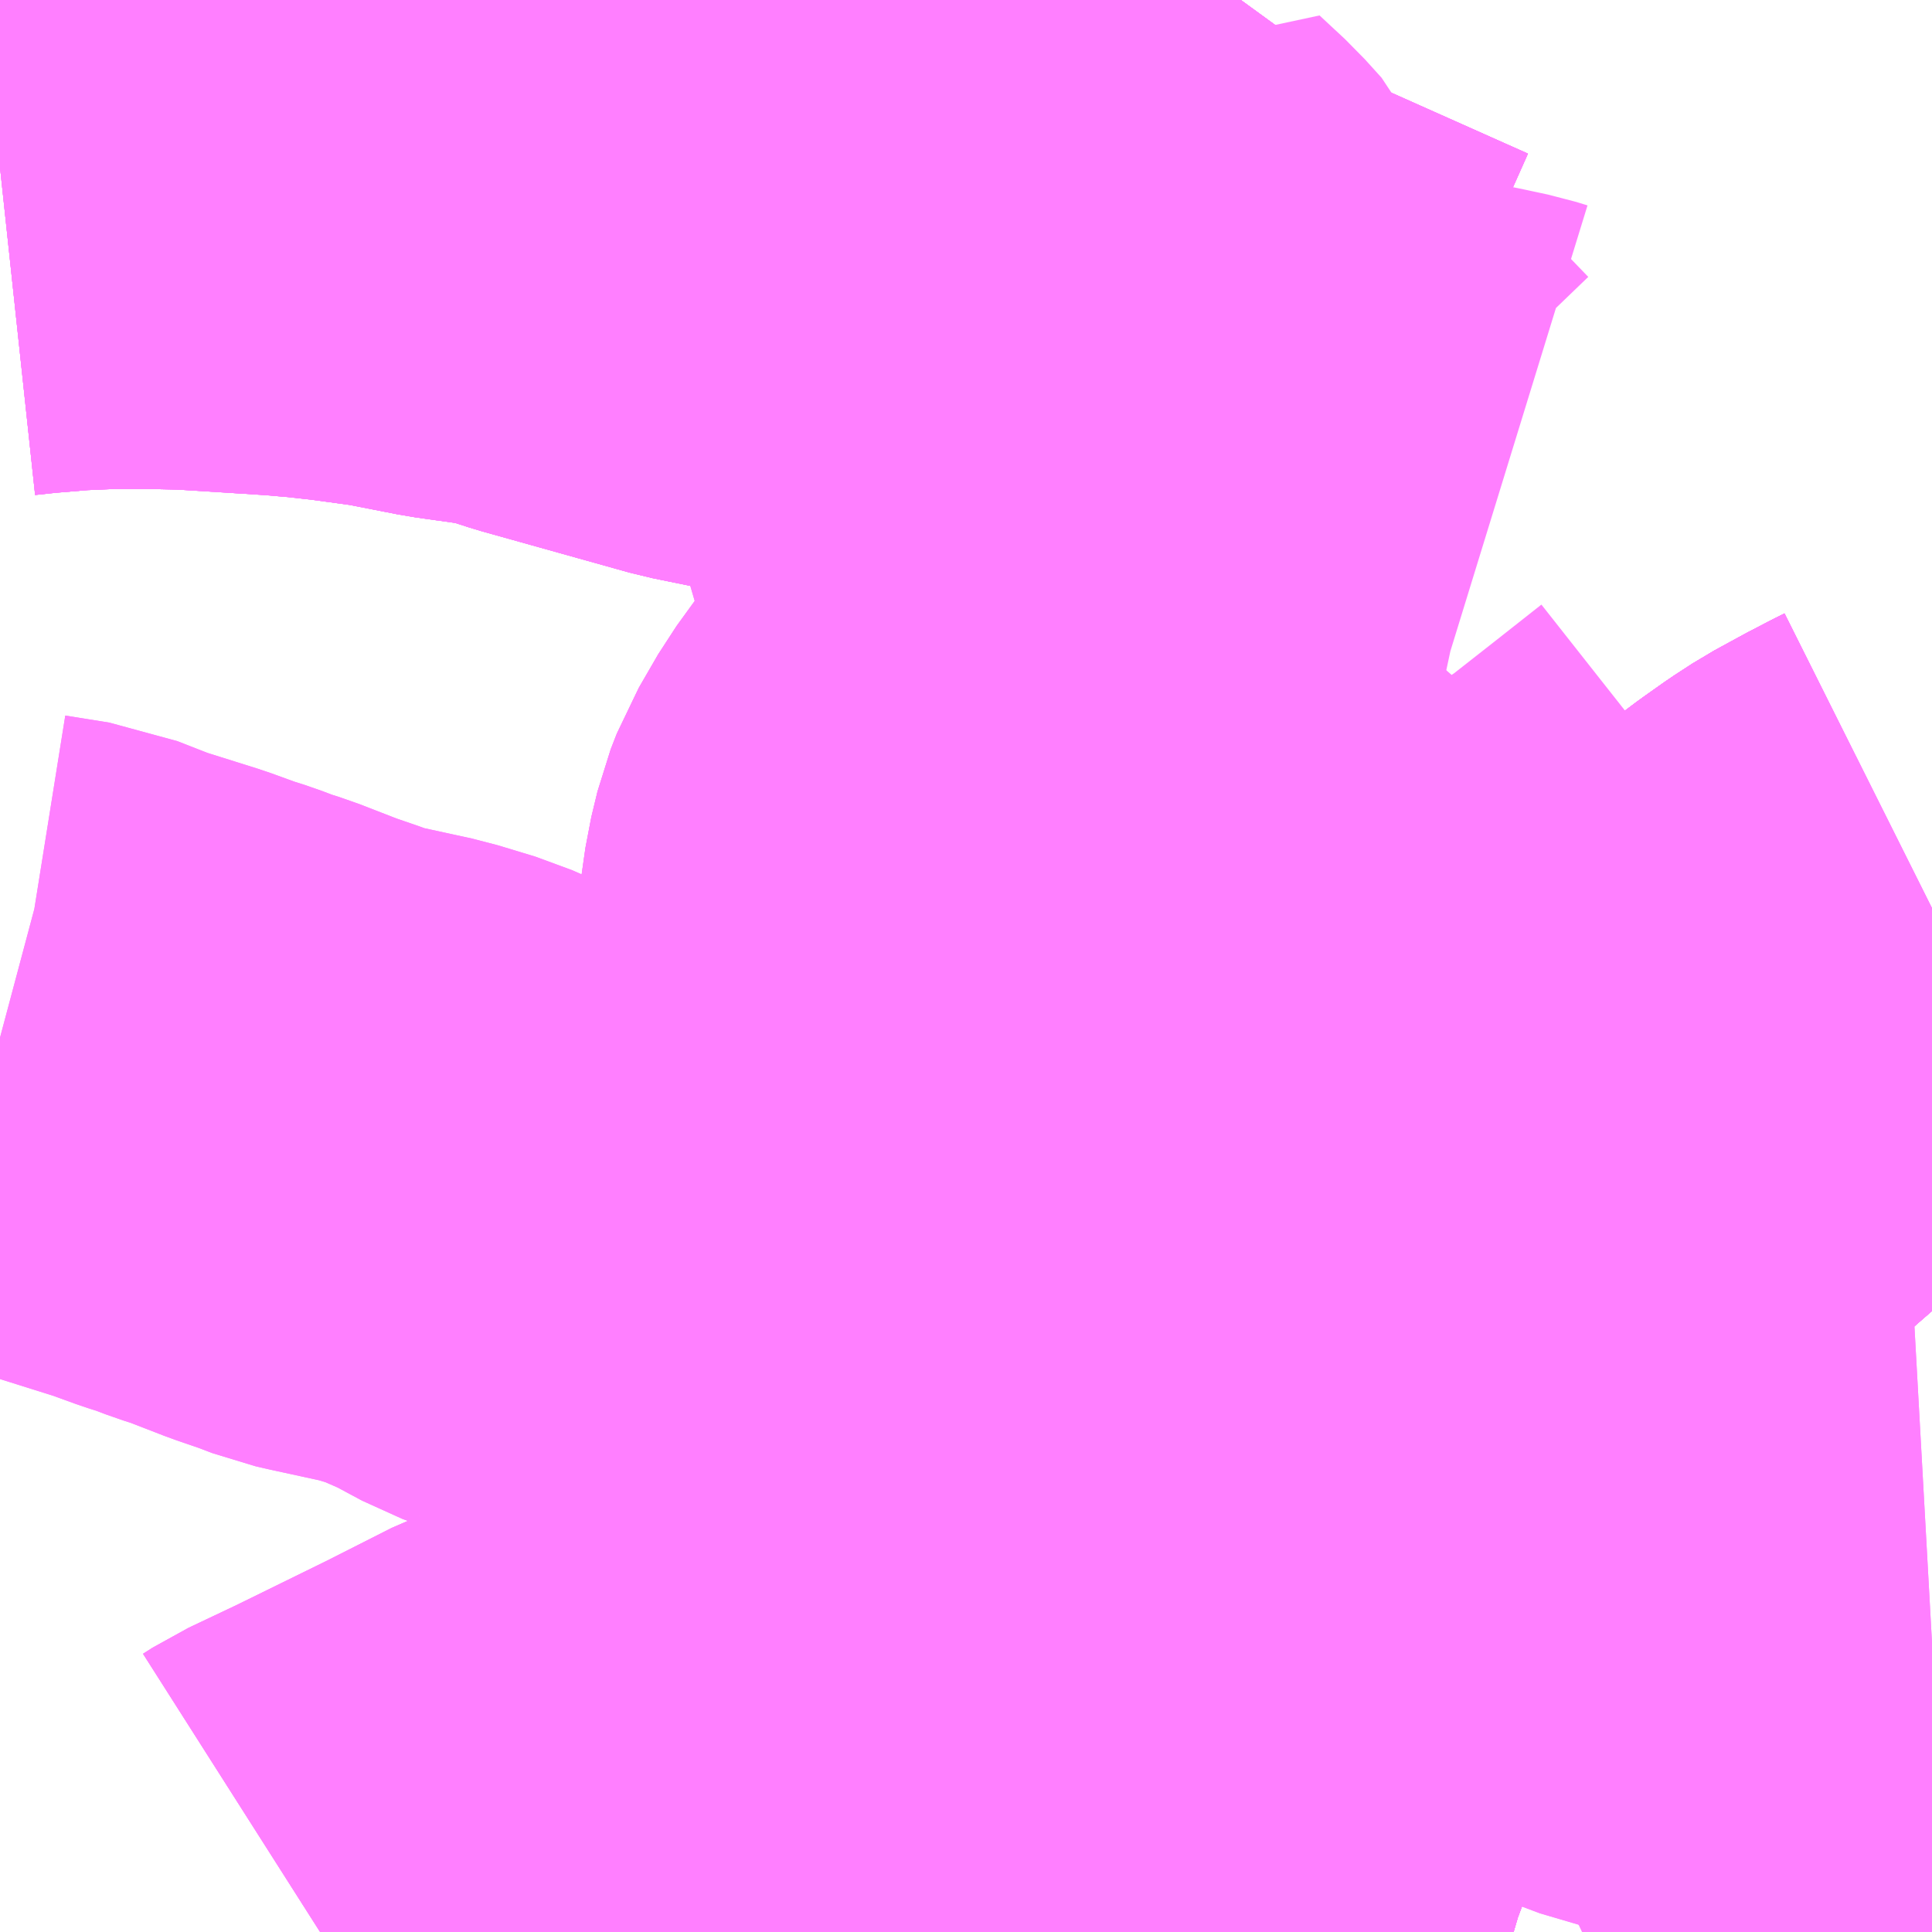 <?xml version="1.0" encoding="UTF-8"?>
<svg  xmlns="http://www.w3.org/2000/svg" xmlns:xlink="http://www.w3.org/1999/xlink" xmlns:go="http://purl.org/svgmap/profile" property="N07_001,N07_002,N07_003,N07_004,N07_005,N07_006,N07_007" viewBox="12772.705 -2625.732 2.197 2.197" go:dataArea="12772.705078125 -2625.732421875 2.197265625 2.197265625" >
<globalCoordinateSystem srsName="http://purl.org/crs/84" transform="matrix(100.0,0.0,0.0,-100.0,0.0,0.0)" />
<defs>
 <g id="p0" >
  <circle cx="0.0" cy="0.0" r="3" stroke="green" stroke-width="0.75" vector-effect="non-scaling-stroke" />
 </g>
</defs>
<g fill="none" fill-rule="evenodd" stroke="#FF00FF" stroke-width="0.75" opacity="0.5" vector-effect="non-scaling-stroke" stroke-linejoin="bevel" >
<path content="1,東陽バス（株）,高速バス,22.0,22.0,22.0," xlink:title="1" d="M12774.036,-2623.535L12774.055,-2623.602L12774.075,-2623.67L12774.094,-2623.721L12774.129,-2623.805L12774.163,-2623.873L12774.194,-2623.936L12774.21,-2623.96L12774.224,-2623.992L12774.254,-2624.044L12774.298,-2624.117L12774.322,-2624.153L12774.356,-2624.197L12774.382,-2624.232L12774.429,-2624.289L12774.465,-2624.332L12774.504,-2624.375L12774.521,-2624.393L12774.562,-2624.439L12774.627,-2624.499L12774.658,-2624.526L12774.709,-2624.569L12774.746,-2624.6L12774.79,-2624.633L12774.814,-2624.65L12774.834,-2624.663L12774.867,-2624.681L12774.892,-2624.694L12774.902,-2624.699"/>
<path content="1,沖縄バス（株）,屋慶名・高速線,1.5,0.0,0.0," xlink:title="1" d="M12774.902,-2624.699L12774.892,-2624.694L12774.867,-2624.681L12774.834,-2624.663L12774.814,-2624.65L12774.79,-2624.633L12774.746,-2624.6L12774.709,-2624.569L12774.658,-2624.526L12774.627,-2624.499L12774.562,-2624.439L12774.521,-2624.393L12774.504,-2624.375L12774.465,-2624.332L12774.429,-2624.289L12774.382,-2624.232L12774.356,-2624.197L12774.322,-2624.153L12774.298,-2624.117L12774.254,-2624.044L12774.224,-2623.992L12774.21,-2623.96L12774.194,-2623.936L12774.163,-2623.873L12774.129,-2623.805L12774.094,-2623.721L12774.075,-2623.67L12774.055,-2623.602L12774.036,-2623.535"/>
<path content="1,沖縄バス（株）,高速バス,22.0,22.0,22.0," xlink:title="1" d="M12774.036,-2623.535L12774.055,-2623.602L12774.075,-2623.67L12774.094,-2623.721L12774.129,-2623.805L12774.163,-2623.873L12774.194,-2623.936L12774.21,-2623.96L12774.224,-2623.992L12774.254,-2624.044L12774.298,-2624.117L12774.322,-2624.153L12774.356,-2624.197L12774.382,-2624.232L12774.429,-2624.289L12774.465,-2624.332L12774.504,-2624.375L12774.521,-2624.393L12774.562,-2624.439L12774.627,-2624.499L12774.658,-2624.526L12774.709,-2624.569L12774.746,-2624.6L12774.79,-2624.633L12774.814,-2624.65L12774.834,-2624.663L12774.867,-2624.681L12774.892,-2624.694L12774.902,-2624.699"/>
<path content="1,那覇バス（株）,普天間空港線,27.0,19.5,19.5," xlink:title="1" d="M12773.069,-2623.535L12773.08,-2623.542L12773.137,-2623.569L12773.245,-2623.622L12773.32,-2623.66L12773.364,-2623.676L12773.373,-2623.679L12773.405,-2623.687L12773.456,-2623.701L12773.521,-2623.719L12773.602,-2623.74L12773.639,-2623.751L12773.674,-2623.76L12773.69,-2623.763L12773.707,-2623.767L12773.776,-2623.78L12773.82,-2623.79L12773.839,-2623.796L12773.87,-2623.804L12773.882,-2623.807L12773.903,-2623.811L12773.932,-2623.823L12773.947,-2623.829L12773.961,-2623.836L12773.983,-2623.849L12774.01,-2623.87L12774.026,-2623.888L12774.043,-2623.911L12774.061,-2623.943L12774.071,-2623.967L12774.073,-2623.988L12774.073,-2623.991L12774.07,-2624.01L12774.064,-2624.032L12774.041,-2624.125L12774.029,-2624.174L12774.027,-2624.186L12774.016,-2624.213L12773.996,-2624.248L12773.983,-2624.264L12773.968,-2624.278L12773.942,-2624.296L12773.919,-2624.312L12773.879,-2624.345L12773.86,-2624.36L12773.856,-2624.367L12773.837,-2624.39L12773.829,-2624.401L12773.816,-2624.424L12773.803,-2624.447L12773.787,-2624.482L12773.77,-2624.521L12773.753,-2624.563L12773.747,-2624.584L12773.74,-2624.62L12773.739,-2624.63L12773.736,-2624.658L12773.737,-2624.68L12773.742,-2624.715L12773.749,-2624.744L12773.756,-2624.762L12773.778,-2624.8L12773.807,-2624.84L12773.829,-2624.865L12773.852,-2624.897L12773.866,-2624.918L12773.872,-2624.935L12773.88,-2624.97L12773.886,-2624.992L12773.886,-2625.05L12773.884,-2625.057L12773.881,-2625.081L12773.872,-2625.112L12773.866,-2625.128L12773.846,-2625.175L12773.844,-2625.187L12773.845,-2625.2L12773.849,-2625.215L12773.87,-2625.26L12773.883,-2625.293L12773.899,-2625.329L12773.906,-2625.341L12773.91,-2625.349L12773.914,-2625.358L12773.931,-2625.392L12773.934,-2625.402L12773.95,-2625.44L12773.963,-2625.476L12773.986,-2625.516L12774.006,-2625.548L12774.021,-2625.57L12774.048,-2625.607L12774.067,-2625.636L12774.1,-2625.71L12774.116,-2625.732"/>
<path content="1,那覇バス（株）,琉大線,40.0,27.0,27.0," xlink:title="1" d="M12773.069,-2623.535L12773.08,-2623.542L12773.137,-2623.569L12773.245,-2623.622L12773.32,-2623.66L12773.364,-2623.676L12773.373,-2623.679L12773.405,-2623.687L12773.456,-2623.701L12773.521,-2623.719L12773.602,-2623.74L12773.639,-2623.751L12773.674,-2623.76L12773.69,-2623.763L12773.707,-2623.767L12773.776,-2623.78L12773.82,-2623.79L12773.839,-2623.796L12773.87,-2623.804L12773.882,-2623.807L12773.903,-2623.811L12773.932,-2623.823L12773.947,-2623.829L12773.961,-2623.836L12773.983,-2623.849L12774.01,-2623.87L12774.026,-2623.888L12774.043,-2623.911L12774.061,-2623.943L12774.071,-2623.967L12774.073,-2623.988L12774.073,-2623.991L12774.07,-2624.01L12774.123,-2624.02L12774.156,-2624.022L12774.194,-2624.022L12774.205,-2624.022L12774.24,-2624.019L12774.265,-2624.016L12774.312,-2624.01L12774.351,-2624.002L12774.381,-2623.993L12774.394,-2623.99L12774.42,-2623.98L12774.446,-2623.968L12774.51,-2623.94L12774.562,-2623.916L12774.613,-2623.901L12774.709,-2623.873L12774.742,-2623.867L12774.814,-2623.862L12774.83,-2623.86L12774.902,-2623.864"/>
<path content="1,那覇バス（株）,糸満西原線（末吉経由）,9.0,8.0,8.0," xlink:title="1" d="M12773.069,-2623.535L12773.08,-2623.542L12773.137,-2623.569L12773.245,-2623.622L12773.32,-2623.66L12773.364,-2623.676L12773.373,-2623.679L12773.405,-2623.687L12773.456,-2623.701L12773.521,-2623.719L12773.602,-2623.74L12773.639,-2623.751L12773.674,-2623.76L12773.69,-2623.763L12773.707,-2623.767L12773.776,-2623.78L12773.82,-2623.79L12773.839,-2623.796L12773.87,-2623.804L12773.882,-2623.807L12773.903,-2623.811L12773.932,-2623.823L12773.947,-2623.829L12773.961,-2623.836L12773.983,-2623.849L12774.01,-2623.87L12774.026,-2623.888L12774.043,-2623.911L12774.061,-2623.943L12774.071,-2623.967L12774.073,-2623.988L12774.073,-2623.991L12774.07,-2624.01L12774.123,-2624.02L12774.156,-2624.022L12774.194,-2624.022L12774.205,-2624.022L12774.24,-2624.019L12774.265,-2624.016L12774.312,-2624.01L12774.351,-2624.002L12774.381,-2623.993L12774.394,-2623.99L12774.42,-2623.98L12774.446,-2623.968L12774.51,-2623.94L12774.562,-2623.916L12774.613,-2623.901L12774.709,-2623.873L12774.742,-2623.867L12774.814,-2623.862L12774.83,-2623.86L12774.902,-2623.864"/>
<path content="1,那覇バス（株）,糸満西原線（鳥堀経由）,37.0,28.0,26.0," xlink:title="1" d="M12774.504,-2623.535L12774.536,-2623.55L12774.55,-2623.557L12774.564,-2623.574L12774.572,-2623.585L12774.584,-2623.599L12774.62,-2623.63L12774.671,-2623.672L12774.675,-2623.676L12774.684,-2623.686L12774.71,-2623.714L12774.749,-2623.75L12774.814,-2623.792L12774.893,-2623.843L12774.901,-2623.85L12774.902,-2623.852"/>
<path content="1,那覇バス（株）,高速バス,22.0,22.0,22.0," xlink:title="1" d="M12774.036,-2623.535L12774.055,-2623.602L12774.075,-2623.67L12774.094,-2623.721L12774.129,-2623.805L12774.163,-2623.873L12774.194,-2623.936L12774.21,-2623.96L12774.224,-2623.992L12774.254,-2624.044L12774.298,-2624.117L12774.322,-2624.153L12774.356,-2624.197L12774.382,-2624.232L12774.429,-2624.289L12774.465,-2624.332L12774.504,-2624.375L12774.521,-2624.393L12774.562,-2624.439L12774.627,-2624.499L12774.658,-2624.526L12774.709,-2624.569L12774.746,-2624.6L12774.79,-2624.633L12774.814,-2624.65L12774.834,-2624.663L12774.867,-2624.681L12774.892,-2624.694L12774.902,-2624.699"/>
<path content="1,（株）琉球バス交通,具志川空港線,8.0,8.0,8.0," xlink:title="1" d="M12774.036,-2623.535L12774.055,-2623.602L12774.075,-2623.67L12774.094,-2623.721L12774.129,-2623.805L12774.163,-2623.873L12774.194,-2623.936L12774.21,-2623.96L12774.224,-2623.992L12774.254,-2624.044L12774.298,-2624.117L12774.322,-2624.153L12774.356,-2624.197L12774.382,-2624.232L12774.429,-2624.289L12774.465,-2624.332L12774.504,-2624.375L12774.521,-2624.393L12774.562,-2624.439L12774.627,-2624.499L12774.658,-2624.526L12774.709,-2624.569L12774.746,-2624.6L12774.79,-2624.633L12774.814,-2624.65L12774.834,-2624.663L12774.867,-2624.681L12774.892,-2624.694L12774.902,-2624.699"/>
<path content="1,（株）琉球バス交通,国体道路線,14.0,0.0,0.0," xlink:title="1" d="M12772.705,-2625.555L12772.717,-2625.561L12772.733,-2625.569L12772.746,-2625.579L12772.757,-2625.587L12772.765,-2625.598L12772.771,-2625.608L12772.779,-2625.626L12772.785,-2625.647L12772.791,-2625.672L12772.796,-2625.695L12772.799,-2625.715L12772.801,-2625.732"/>
<path content="1,（株）琉球バス交通,宜野湾線,3.0,0.0,0.0," xlink:title="1" d="M12772.705,-2625.542L12772.733,-2625.545L12772.781,-2625.549L12772.828,-2625.551L12772.878,-2625.551L12772.923,-2625.55L12772.987,-2625.546L12773.034,-2625.543L12773.069,-2625.54L12773.105,-2625.536L12773.149,-2625.53L12773.17,-2625.527L12773.179,-2625.525L12773.23,-2625.515L12773.287,-2625.507L12773.32,-2625.5L12773.354,-2625.489L12773.522,-2625.442L12773.615,-2625.423L12773.723,-2625.41L12773.769,-2625.404L12773.814,-2625.392L12773.87,-2625.369L12773.91,-2625.349L12773.931,-2625.392L12773.934,-2625.402L12773.95,-2625.44L12773.963,-2625.476L12773.986,-2625.516L12774.006,-2625.548L12774.021,-2625.57L12774.048,-2625.607L12774.067,-2625.636L12774.1,-2625.71L12774.116,-2625.732"/>
<path content="1,（株）琉球バス交通,新都心具志川線,28.5,17.0,17.0," xlink:title="1" d="M12772.705,-2625.542L12772.733,-2625.545L12772.781,-2625.549L12772.828,-2625.551L12772.878,-2625.551L12772.923,-2625.55L12772.987,-2625.546L12773.034,-2625.543L12773.069,-2625.54L12773.105,-2625.536L12773.149,-2625.53L12773.17,-2625.527L12773.179,-2625.525L12773.23,-2625.515L12773.287,-2625.507L12773.32,-2625.5L12773.354,-2625.489L12773.522,-2625.442L12773.615,-2625.423L12773.723,-2625.41L12773.769,-2625.404L12773.814,-2625.392L12773.87,-2625.369L12773.91,-2625.349L12773.931,-2625.392L12773.934,-2625.402L12773.95,-2625.44L12773.963,-2625.476L12773.986,-2625.516L12774.006,-2625.548L12774.021,-2625.57L12774.048,-2625.607L12774.067,-2625.636L12774.1,-2625.71L12774.116,-2625.732"/>
<path content="1,（株）琉球バス交通,新都心具志川線（球陽高校経由）,1.0,0.0,0.0," xlink:title="1" d="M12772.705,-2625.542L12772.733,-2625.545L12772.781,-2625.549L12772.828,-2625.551L12772.878,-2625.551L12772.923,-2625.55L12772.987,-2625.546L12773.034,-2625.543L12773.069,-2625.54L12773.105,-2625.536L12773.149,-2625.53L12773.17,-2625.527L12773.179,-2625.525L12773.23,-2625.515L12773.287,-2625.507L12773.32,-2625.5L12773.354,-2625.489L12773.522,-2625.442L12773.615,-2625.423L12773.723,-2625.41L12773.769,-2625.404L12773.814,-2625.392L12773.87,-2625.369L12773.91,-2625.349L12773.931,-2625.392L12773.934,-2625.402L12773.95,-2625.44L12773.963,-2625.476L12773.986,-2625.516L12774.006,-2625.548L12774.021,-2625.57L12774.048,-2625.607L12774.067,-2625.636L12774.1,-2625.71L12774.116,-2625.732"/>
<path content="1,（株）琉球バス交通,浦添線（浦添西原折返し）,2.0,2.0,2.0," xlink:title="1" d="M12774.4,-2625.14L12774.387,-2625.144L12774.359,-2625.15L12774.334,-2625.155L12774.306,-2625.158L12774.282,-2625.159L12774.241,-2625.157L12774.215,-2625.184L12774.192,-2625.202L12774.166,-2625.217L12774.137,-2625.231L12774.114,-2625.25L12774.09,-2625.27L12774.084,-2625.278L12774.052,-2625.314L12774.043,-2625.324L12774.028,-2625.342L12774.011,-2625.364L12773.998,-2625.392L12773.979,-2625.413L12773.95,-2625.44L12773.934,-2625.402L12773.931,-2625.392L12773.914,-2625.358L12773.91,-2625.349L12773.906,-2625.341L12773.899,-2625.329L12773.883,-2625.293L12773.87,-2625.26L12773.849,-2625.215L12773.845,-2625.2L12773.844,-2625.187L12773.846,-2625.175L12773.866,-2625.128L12773.872,-2625.112L12773.881,-2625.081L12773.884,-2625.057L12773.886,-2625.05L12773.886,-2624.992L12773.88,-2624.97L12773.872,-2624.935L12773.866,-2624.918L12773.852,-2624.897L12773.829,-2624.865L12773.807,-2624.84L12773.778,-2624.8L12773.756,-2624.762L12773.749,-2624.744L12773.742,-2624.715L12773.737,-2624.68L12773.736,-2624.658L12773.739,-2624.63L12773.74,-2624.62L12773.747,-2624.584L12773.753,-2624.563L12773.77,-2624.521L12773.787,-2624.482L12773.803,-2624.447L12773.816,-2624.424L12773.829,-2624.401L12773.837,-2624.39L12773.856,-2624.367L12773.86,-2624.36L12773.879,-2624.345L12773.919,-2624.312L12773.942,-2624.296L12773.968,-2624.278L12773.983,-2624.264L12773.996,-2624.248L12774.016,-2624.213L12774.027,-2624.186L12774.029,-2624.174L12774.041,-2624.125L12774.064,-2624.032L12774.07,-2624.01L12774.042,-2624.004L12774.014,-2624.004L12773.999,-2624.008L12773.983,-2624.016L12773.967,-2624.026L12773.962,-2624.031L12773.845,-2624.202L12773.822,-2624.231L12773.804,-2624.25L12773.783,-2624.267L12773.768,-2624.284L12773.754,-2624.279L12773.73,-2624.289L12773.67,-2624.31L12773.623,-2624.328L12773.577,-2624.345L12773.557,-2624.35L12773.523,-2624.35L12773.49,-2624.346L12773.408,-2624.334L12773.367,-2624.334L12773.348,-2624.337L12773.317,-2624.343L12773.31,-2624.35L12773.294,-2624.356L12773.253,-2624.378L12773.205,-2624.399L12773.162,-2624.412L12773.093,-2624.427L12773.08,-2624.43L12773.059,-2624.438L12773.027,-2624.449L12772.978,-2624.468L12772.959,-2624.474L12772.938,-2624.482L12772.919,-2624.488L12772.886,-2624.5L12772.816,-2624.522L12772.77,-2624.54L12772.72,-2624.548L12772.705,-2624.552"/>
<path content="1,（株）琉球バス交通,浦添線（浦西団地折返し）,34.5,22.5,22.5," xlink:title="1" d="M12772.705,-2624.552L12772.72,-2624.548L12772.77,-2624.54L12772.816,-2624.522L12772.886,-2624.5L12772.919,-2624.488L12772.938,-2624.482L12772.959,-2624.474L12772.978,-2624.468L12773.027,-2624.449L12773.059,-2624.438L12773.08,-2624.43L12773.093,-2624.427L12773.162,-2624.412L12773.205,-2624.399L12773.253,-2624.378L12773.294,-2624.356L12773.31,-2624.35L12773.317,-2624.343L12773.348,-2624.337L12773.367,-2624.334L12773.408,-2624.334L12773.49,-2624.346L12773.523,-2624.35L12773.557,-2624.35L12773.577,-2624.345L12773.623,-2624.328L12773.67,-2624.31L12773.73,-2624.289L12773.754,-2624.279L12773.768,-2624.284L12773.783,-2624.267L12773.804,-2624.25L12773.822,-2624.231L12773.845,-2624.202L12773.962,-2624.031L12773.967,-2624.026L12773.983,-2624.016L12773.999,-2624.008L12774.014,-2624.004L12774.042,-2624.004L12774.07,-2624.01L12774.064,-2624.032L12774.041,-2624.125L12774.029,-2624.174L12774.027,-2624.186L12774.016,-2624.213L12773.996,-2624.248L12773.983,-2624.264L12773.968,-2624.278L12773.942,-2624.296L12773.919,-2624.312L12773.879,-2624.345L12773.86,-2624.36L12773.856,-2624.367L12773.837,-2624.39L12773.829,-2624.401L12773.816,-2624.424L12773.803,-2624.447L12773.787,-2624.482L12773.77,-2624.521L12773.753,-2624.563L12773.747,-2624.584L12773.74,-2624.62L12773.739,-2624.63L12773.736,-2624.658L12773.737,-2624.68L12773.742,-2624.715L12773.749,-2624.744L12773.756,-2624.762L12773.778,-2624.8L12773.807,-2624.84L12773.829,-2624.865L12773.852,-2624.897L12773.9,-2624.86L12773.919,-2624.848L12773.948,-2624.825L12773.99,-2624.787L12774.008,-2624.769L12774.049,-2624.729L12774.06,-2624.72L12774.087,-2624.698L12774.1,-2624.69L12774.148,-2624.648L12774.173,-2624.626L12774.223,-2624.59L12774.26,-2624.561L12774.271,-2624.555L12774.281,-2624.548L12774.298,-2624.542L12774.321,-2624.534L12774.34,-2624.53L12774.348,-2624.533L12774.367,-2624.539L12774.405,-2624.556L12774.422,-2624.565L12774.461,-2624.587L12774.488,-2624.604L12774.502,-2624.613L12774.52,-2624.62L12774.551,-2624.644L12774.578,-2624.662L12774.587,-2624.669L12774.638,-2624.709L12774.69,-2624.75"/>
<path content="1,（株）琉球バス交通,琉大線,40.0,24.0,24.0," xlink:title="1" d="M12772.705,-2625.542L12772.733,-2625.545L12772.781,-2625.549L12772.828,-2625.551L12772.878,-2625.551L12772.923,-2625.55L12772.987,-2625.546L12773.034,-2625.543L12773.069,-2625.54L12773.105,-2625.536L12773.149,-2625.53L12773.17,-2625.527L12773.179,-2625.525L12773.23,-2625.515L12773.287,-2625.507L12773.32,-2625.5L12773.354,-2625.489L12773.522,-2625.442L12773.615,-2625.423L12773.723,-2625.41L12773.769,-2625.404L12773.814,-2625.392L12773.87,-2625.369L12773.91,-2625.349L12773.931,-2625.392L12773.934,-2625.402L12773.95,-2625.44L12773.963,-2625.476L12773.986,-2625.516L12774.006,-2625.548L12774.021,-2625.57L12774.048,-2625.607L12774.067,-2625.636L12774.1,-2625.71L12774.116,-2625.732"/>
<path content="1,（株）琉球バス交通,知花線,58.0,39.0,39.0," xlink:title="1" d="M12774.116,-2625.732L12774.1,-2625.71L12774.067,-2625.636L12774.048,-2625.607L12774.021,-2625.57L12774.006,-2625.548L12773.986,-2625.516L12773.963,-2625.476L12773.95,-2625.44L12773.934,-2625.402L12773.931,-2625.392L12773.91,-2625.349L12773.87,-2625.369L12773.814,-2625.392L12773.769,-2625.404L12773.723,-2625.41L12773.615,-2625.423L12773.522,-2625.442L12773.354,-2625.489L12773.32,-2625.5L12773.287,-2625.507L12773.23,-2625.515L12773.179,-2625.525L12773.17,-2625.527L12773.149,-2625.53L12773.105,-2625.536L12773.069,-2625.54L12773.034,-2625.543L12772.987,-2625.546L12772.923,-2625.55L12772.878,-2625.551L12772.828,-2625.551L12772.781,-2625.549L12772.733,-2625.545L12772.705,-2625.542"/>
<path content="1,（株）琉球バス交通,石川空港線,1.0,1.0,1.0," xlink:title="1" d="M12774.036,-2623.535L12774.055,-2623.602L12774.075,-2623.67L12774.094,-2623.721L12774.129,-2623.805L12774.163,-2623.873L12774.194,-2623.936L12774.21,-2623.96L12774.224,-2623.992L12774.254,-2624.044L12774.298,-2624.117L12774.322,-2624.153L12774.356,-2624.197L12774.382,-2624.232L12774.429,-2624.289L12774.465,-2624.332L12774.504,-2624.375L12774.521,-2624.393L12774.562,-2624.439L12774.627,-2624.499L12774.658,-2624.526L12774.709,-2624.569L12774.746,-2624.6L12774.79,-2624.633L12774.814,-2624.65L12774.834,-2624.663L12774.867,-2624.681L12774.892,-2624.694L12774.902,-2624.699"/>
<path content="1,（株）琉球バス交通,高速バス,22.0,22.0,22.0," xlink:title="1" d="M12774.036,-2623.535L12774.055,-2623.602L12774.075,-2623.67L12774.094,-2623.721L12774.129,-2623.805L12774.163,-2623.873L12774.194,-2623.936L12774.21,-2623.96L12774.224,-2623.992L12774.254,-2624.044L12774.298,-2624.117L12774.322,-2624.153L12774.356,-2624.197L12774.382,-2624.232L12774.429,-2624.289L12774.465,-2624.332L12774.504,-2624.375L12774.521,-2624.393L12774.562,-2624.439L12774.627,-2624.499L12774.658,-2624.526L12774.709,-2624.569L12774.746,-2624.6L12774.79,-2624.633L12774.814,-2624.65L12774.834,-2624.663L12774.867,-2624.681L12774.892,-2624.694L12774.902,-2624.699"/>
</g>
</svg>
